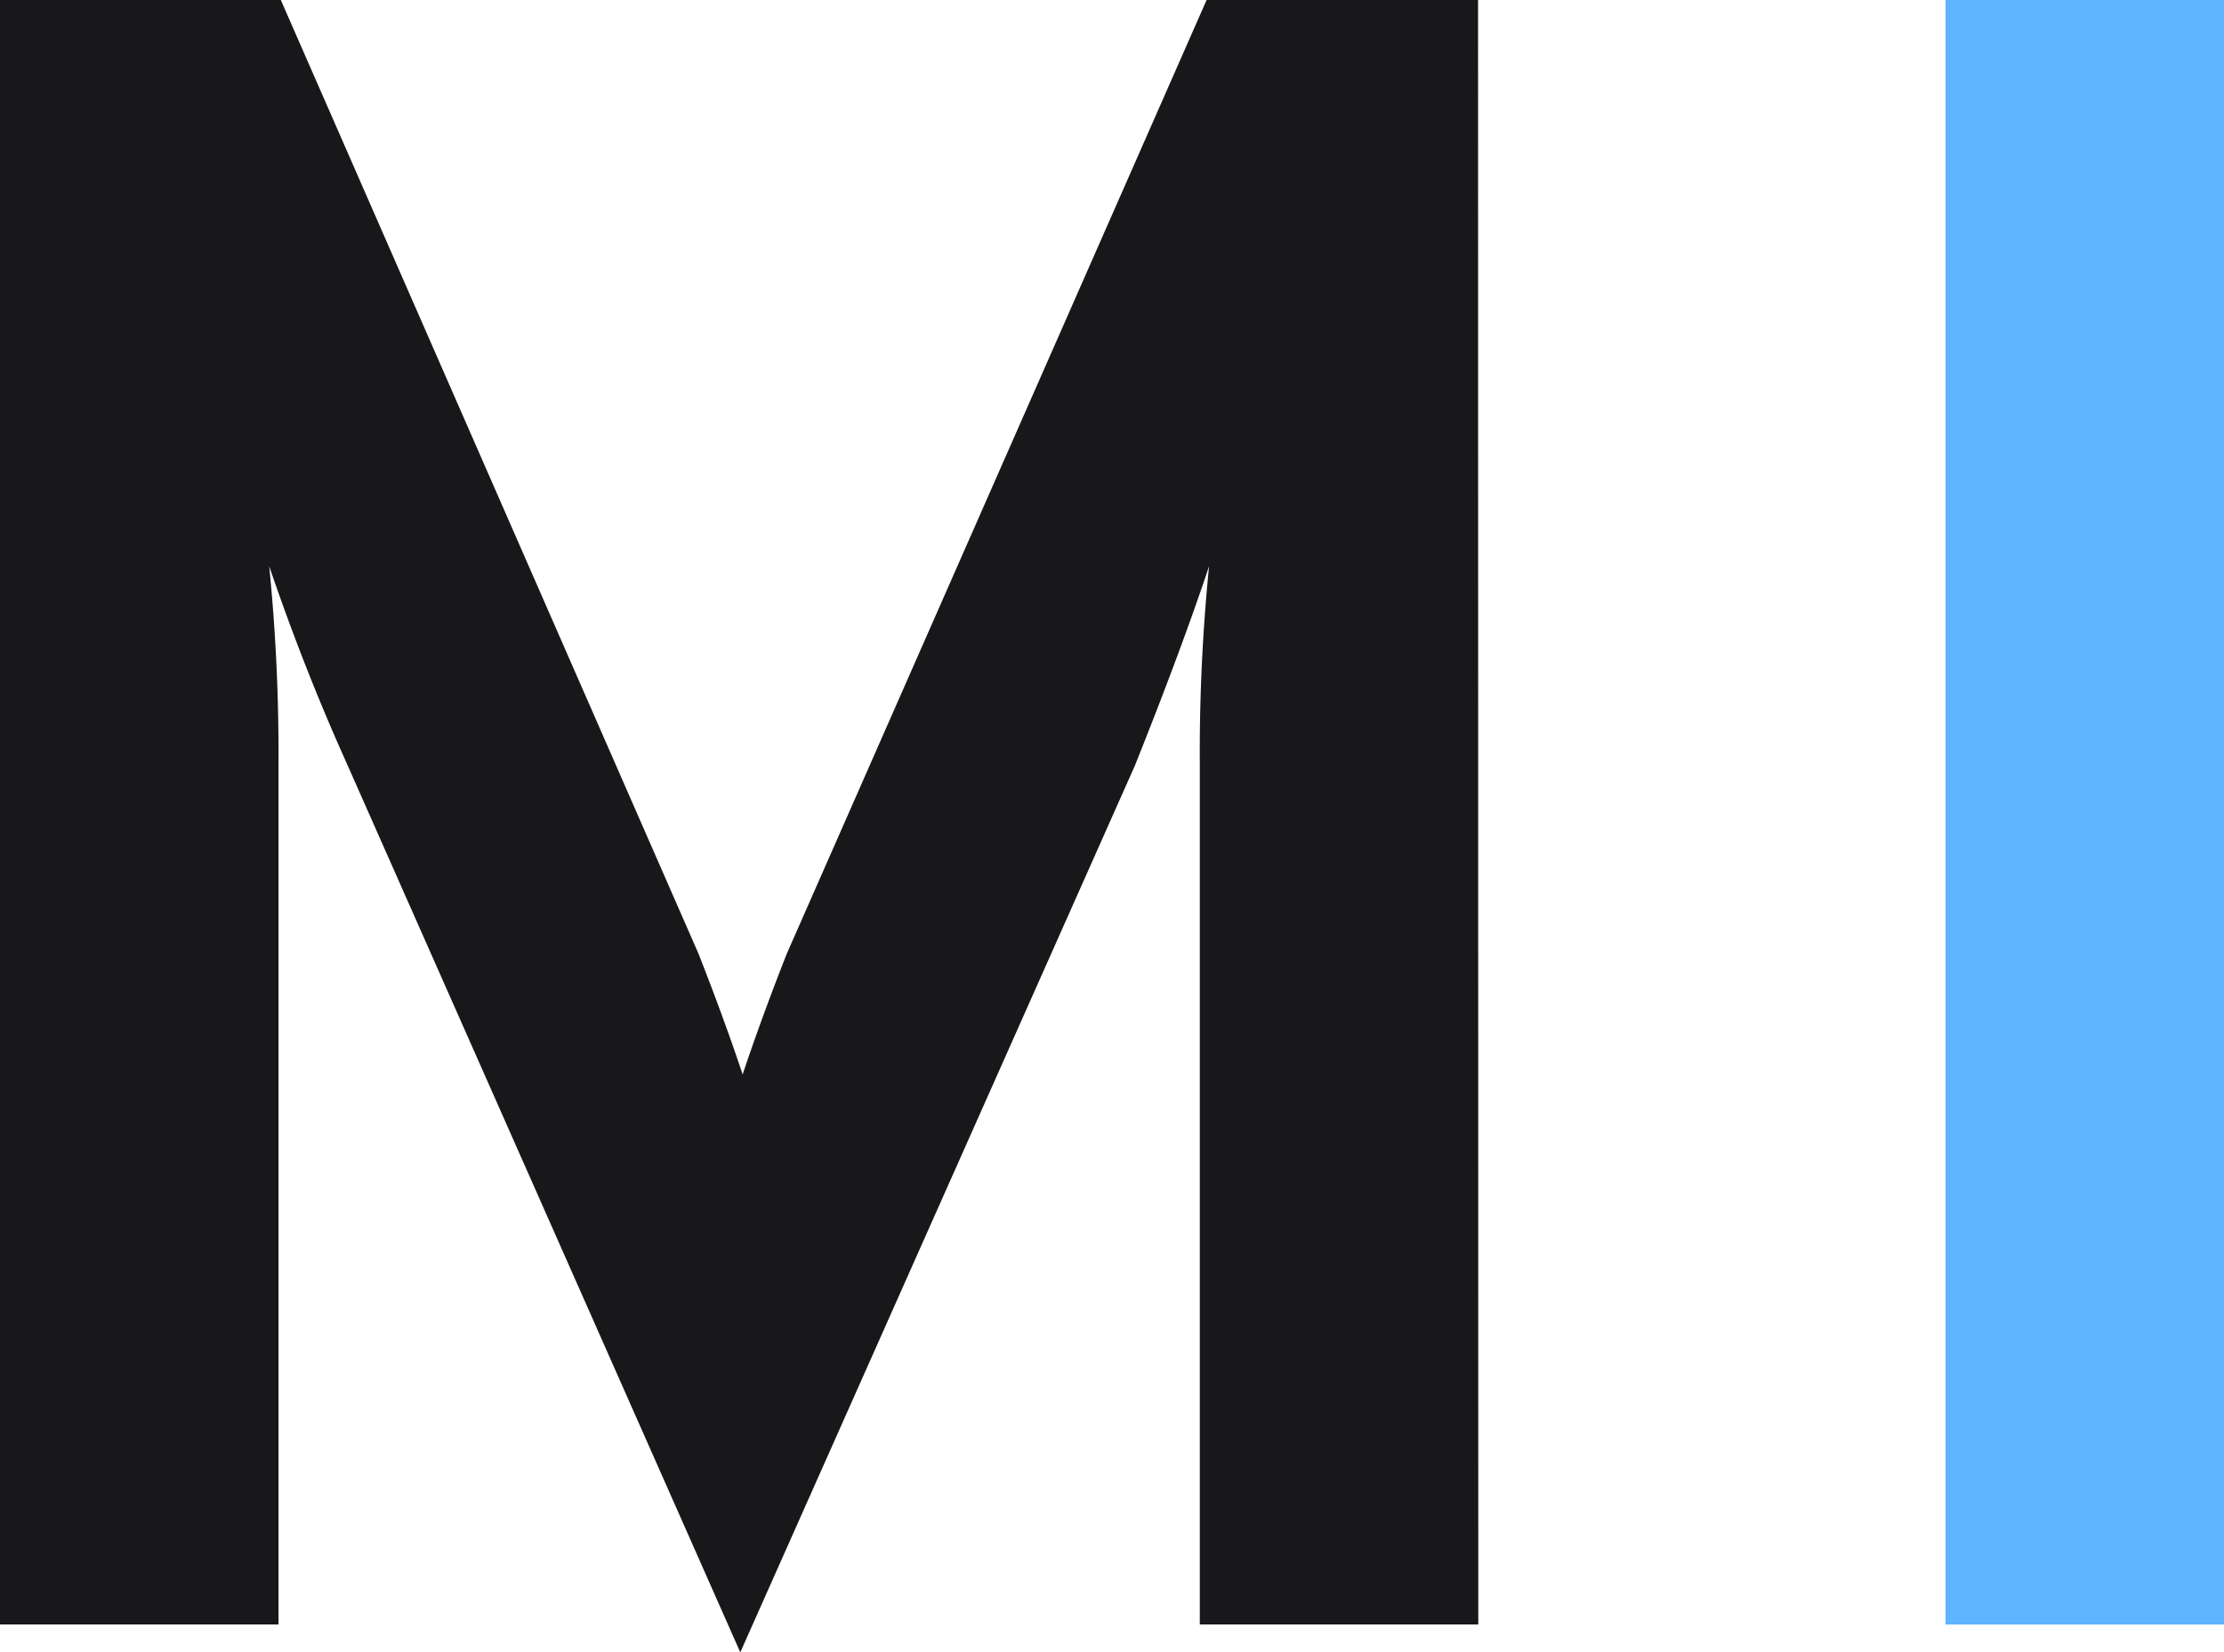 <svg xmlns="http://www.w3.org/2000/svg" width="56.531" height="42" viewBox="0 0 56.531 42">
  <g id="mi_logo_small" transform="translate(-3853.53 -1267.4)">
    <path id="Path_49610" data-name="Path 49610" d="M39.106,28.692H32.027V6.748a47.6,47.6,0,0,1,.236-4.955q-.708,2.124-1.888,5.073L20.347,29.4,10.319,6.748Q9.258,4.389,8.373,1.793a47.6,47.6,0,0,1,.236,4.955V28.692H1.53V-12.6H8.668L19.286,11.644q.649,1.652,1.121,3.067.472-1.416,1.121-3.067L32.2-12.6h6.9Z" transform="translate(3852 1280)" fill="#18181b"/>
    <path id="Path_49609" data-name="Path 49609" d="M1.62,28.692V-12.6H8.7V28.692Z" transform="translate(3901.362 1280)" fill="#5eb4fe"/>
  </g>
</svg>
